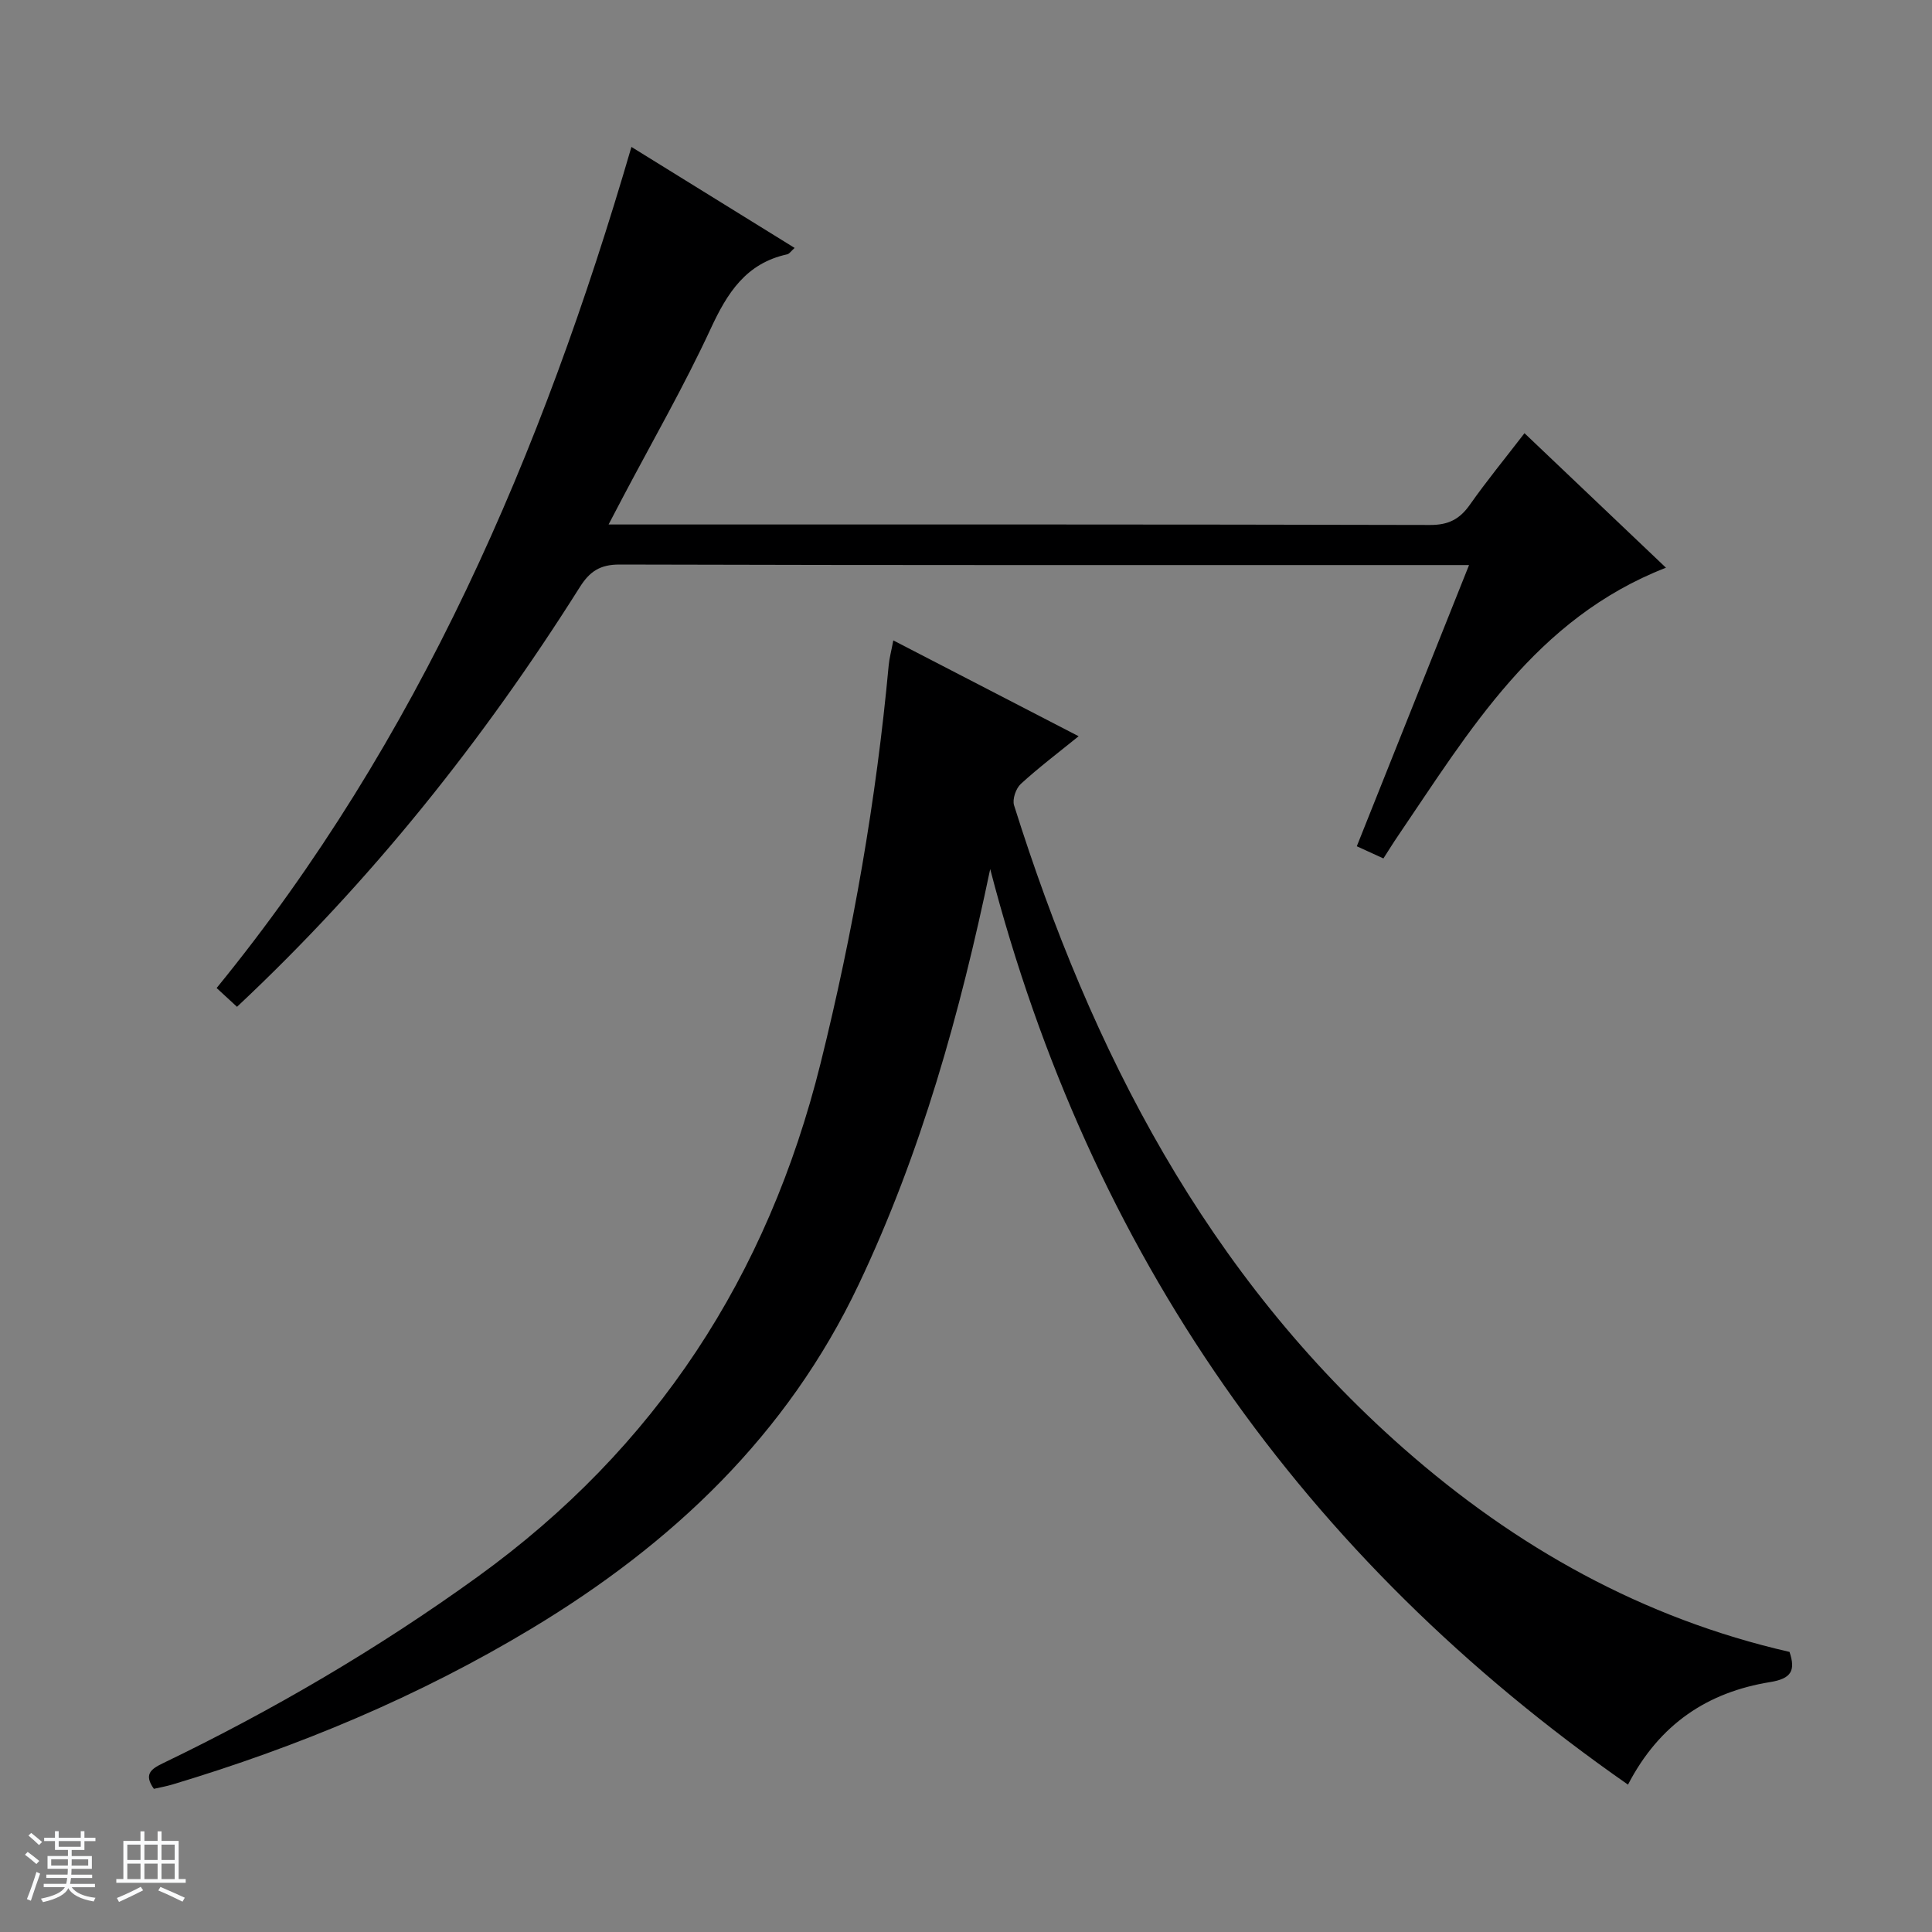 <svg enable-background="new 0 0 400 400" viewBox="0 0 400 400" xmlns="http://www.w3.org/2000/svg"><rect x="0" y="0" width="400" height="400" fill="#808080" stroke="none"/><path d="m5.17 384 .56-.58c.85.61 1.65 1.24 2.4 1.87l-.59.64c-.84-.73-1.63-1.38-2.37-1.93m1.22 9.53-.82-.34c.71-1.76 1.37-3.64 1.98-5.63.24.13.5.25.76.36-.6 1.67-1.24 3.54-1.92 5.61m-.5-13.5.57-.54c.56.44 1.31 1.06 2.26 1.87l-.64.64c-.68-.66-1.41-1.32-2.19-1.97m3.25.46h2.24v-1.36h.77v1.36h4.57v-1.36h.76v1.36h2.28v.69h-2.28v1.84h-2.64v1.26h4.18v2.64h-4.21c0 .45-.02.86-.05 1.21h4.32v.69h-4.38c-.04.34-.1.75-.19 1.22h5.15v.69h-4.82c.87 1.19 2.51 1.92 4.93 2.19-.17.31-.3.57-.37.76-2.77-.49-4.52-1.41-5.26-2.76-.56 1.26-2.3 2.23-5.24 2.9-.12-.24-.26-.48-.43-.72 2.73-.55 4.38-1.34 4.96-2.38h-4.38v-.69h4.65c.1-.38.17-.79.21-1.22h-4.32v-.69h4.4c.03-.34.05-.75.05-1.21h-4.2v-2.64h4.23v-1.26h-2.69v-1.84h-2.24zm1.46 4.46v1.29h3.45c.01-.4.02-.57.01-.53v-.32-.45h-3.46zm1.55-2.59h4.57v-1.19h-4.57zm6.11 2.59h-3.42v.77c-.01.19-.01.37-.02.53h3.44z" fill="#fafbfc"/><path d="m32.63 379.16h.82v1.98h3.54v7.89h1.46v.78h-14.37v-.78h1.46v-7.89h3.54v-1.98h.82v1.98h2.73zm-3.49 11.48.5.73c-1.61.82-3.28 1.63-5 2.41-.13-.27-.28-.55-.44-.82 1.75-.72 3.4-1.49 4.94-2.32m-2.78-5.55h2.73v-3.18h-2.73zm0 3.95h2.73v-3.2h-2.73zm3.54-3.95h2.73v-3.18h-2.73zm0 3.95h2.73v-3.2h-2.73zm7.89 4.68c-1.84-.92-3.51-1.7-5.02-2.32l.45-.73c1.89.8 3.57 1.55 5.04 2.23zm-1.62-11.81h-2.73v3.18h2.73zm-2.73 7.13h2.73v-3.2h-2.73v3.19z" fill="#fafbfc"/><g fill="#000001"><path d="m205.01 179.93c-6.24 29.84-14.26 58.67-27.23 86.01-14.81 31.21-38.63 53.72-67.77 71.26-23.35 14.06-48.28 24.45-74.34 32.27-1.25.37-2.54.6-3.81.89-2.11-2.95-.67-4.07 1.81-5.27 22.83-11 44.59-23.74 65.18-38.61 36.96-26.69 60.09-62.3 71.04-106.33 6.74-27.13 11.53-54.55 14.1-82.37.13-1.46.53-2.9.96-5.19 12.85 6.64 25.29 13.08 38.37 19.84-4.24 3.44-8.27 6.48-11.98 9.88-1.01.93-1.78 3.17-1.39 4.42 16.03 50.94 39.83 97.21 80.65 133.15 23.24 20.46 49.51 35.18 79.9 42.13 1.31 3.89.36 5.54-4.03 6.25-12.85 2.08-22.88 8.62-29.41 21.23-67.56-47.09-111.42-110.09-132.05-189.56z"/><path d="m49.07 208.45c-1.49-1.37-2.69-2.48-4.22-3.89 41.87-51.3 67.37-110.64 85.88-174.14 11.49 7.11 22.46 13.9 33.79 20.91-.7.61-1.07 1.23-1.56 1.33-8.51 1.86-12.39 7.98-15.83 15.42-5.52 11.91-12.09 23.33-18.22 34.96-.83 1.57-1.65 3.14-2.91 5.55h6.08c54.67 0 109.33-.04 164 .1 3.8.01 6.13-1.19 8.24-4.19 3.44-4.89 7.25-9.53 11.31-14.81 9.8 9.32 19.48 18.52 29.29 27.85-27.01 10.51-40.66 33.73-55.58 55.67-.93 1.36-1.79 2.77-2.92 4.52-1.83-.83-3.56-1.62-5.51-2.52 7.77-19.45 15.37-38.5 23.24-58.22-2.34 0-4.1 0-5.86 0-56.67 0-113.33.05-170-.11-4.09-.01-6.21 1.45-8.26 4.7-19.98 31.69-43.15 60.79-70.96 86.87z"/></g></svg>